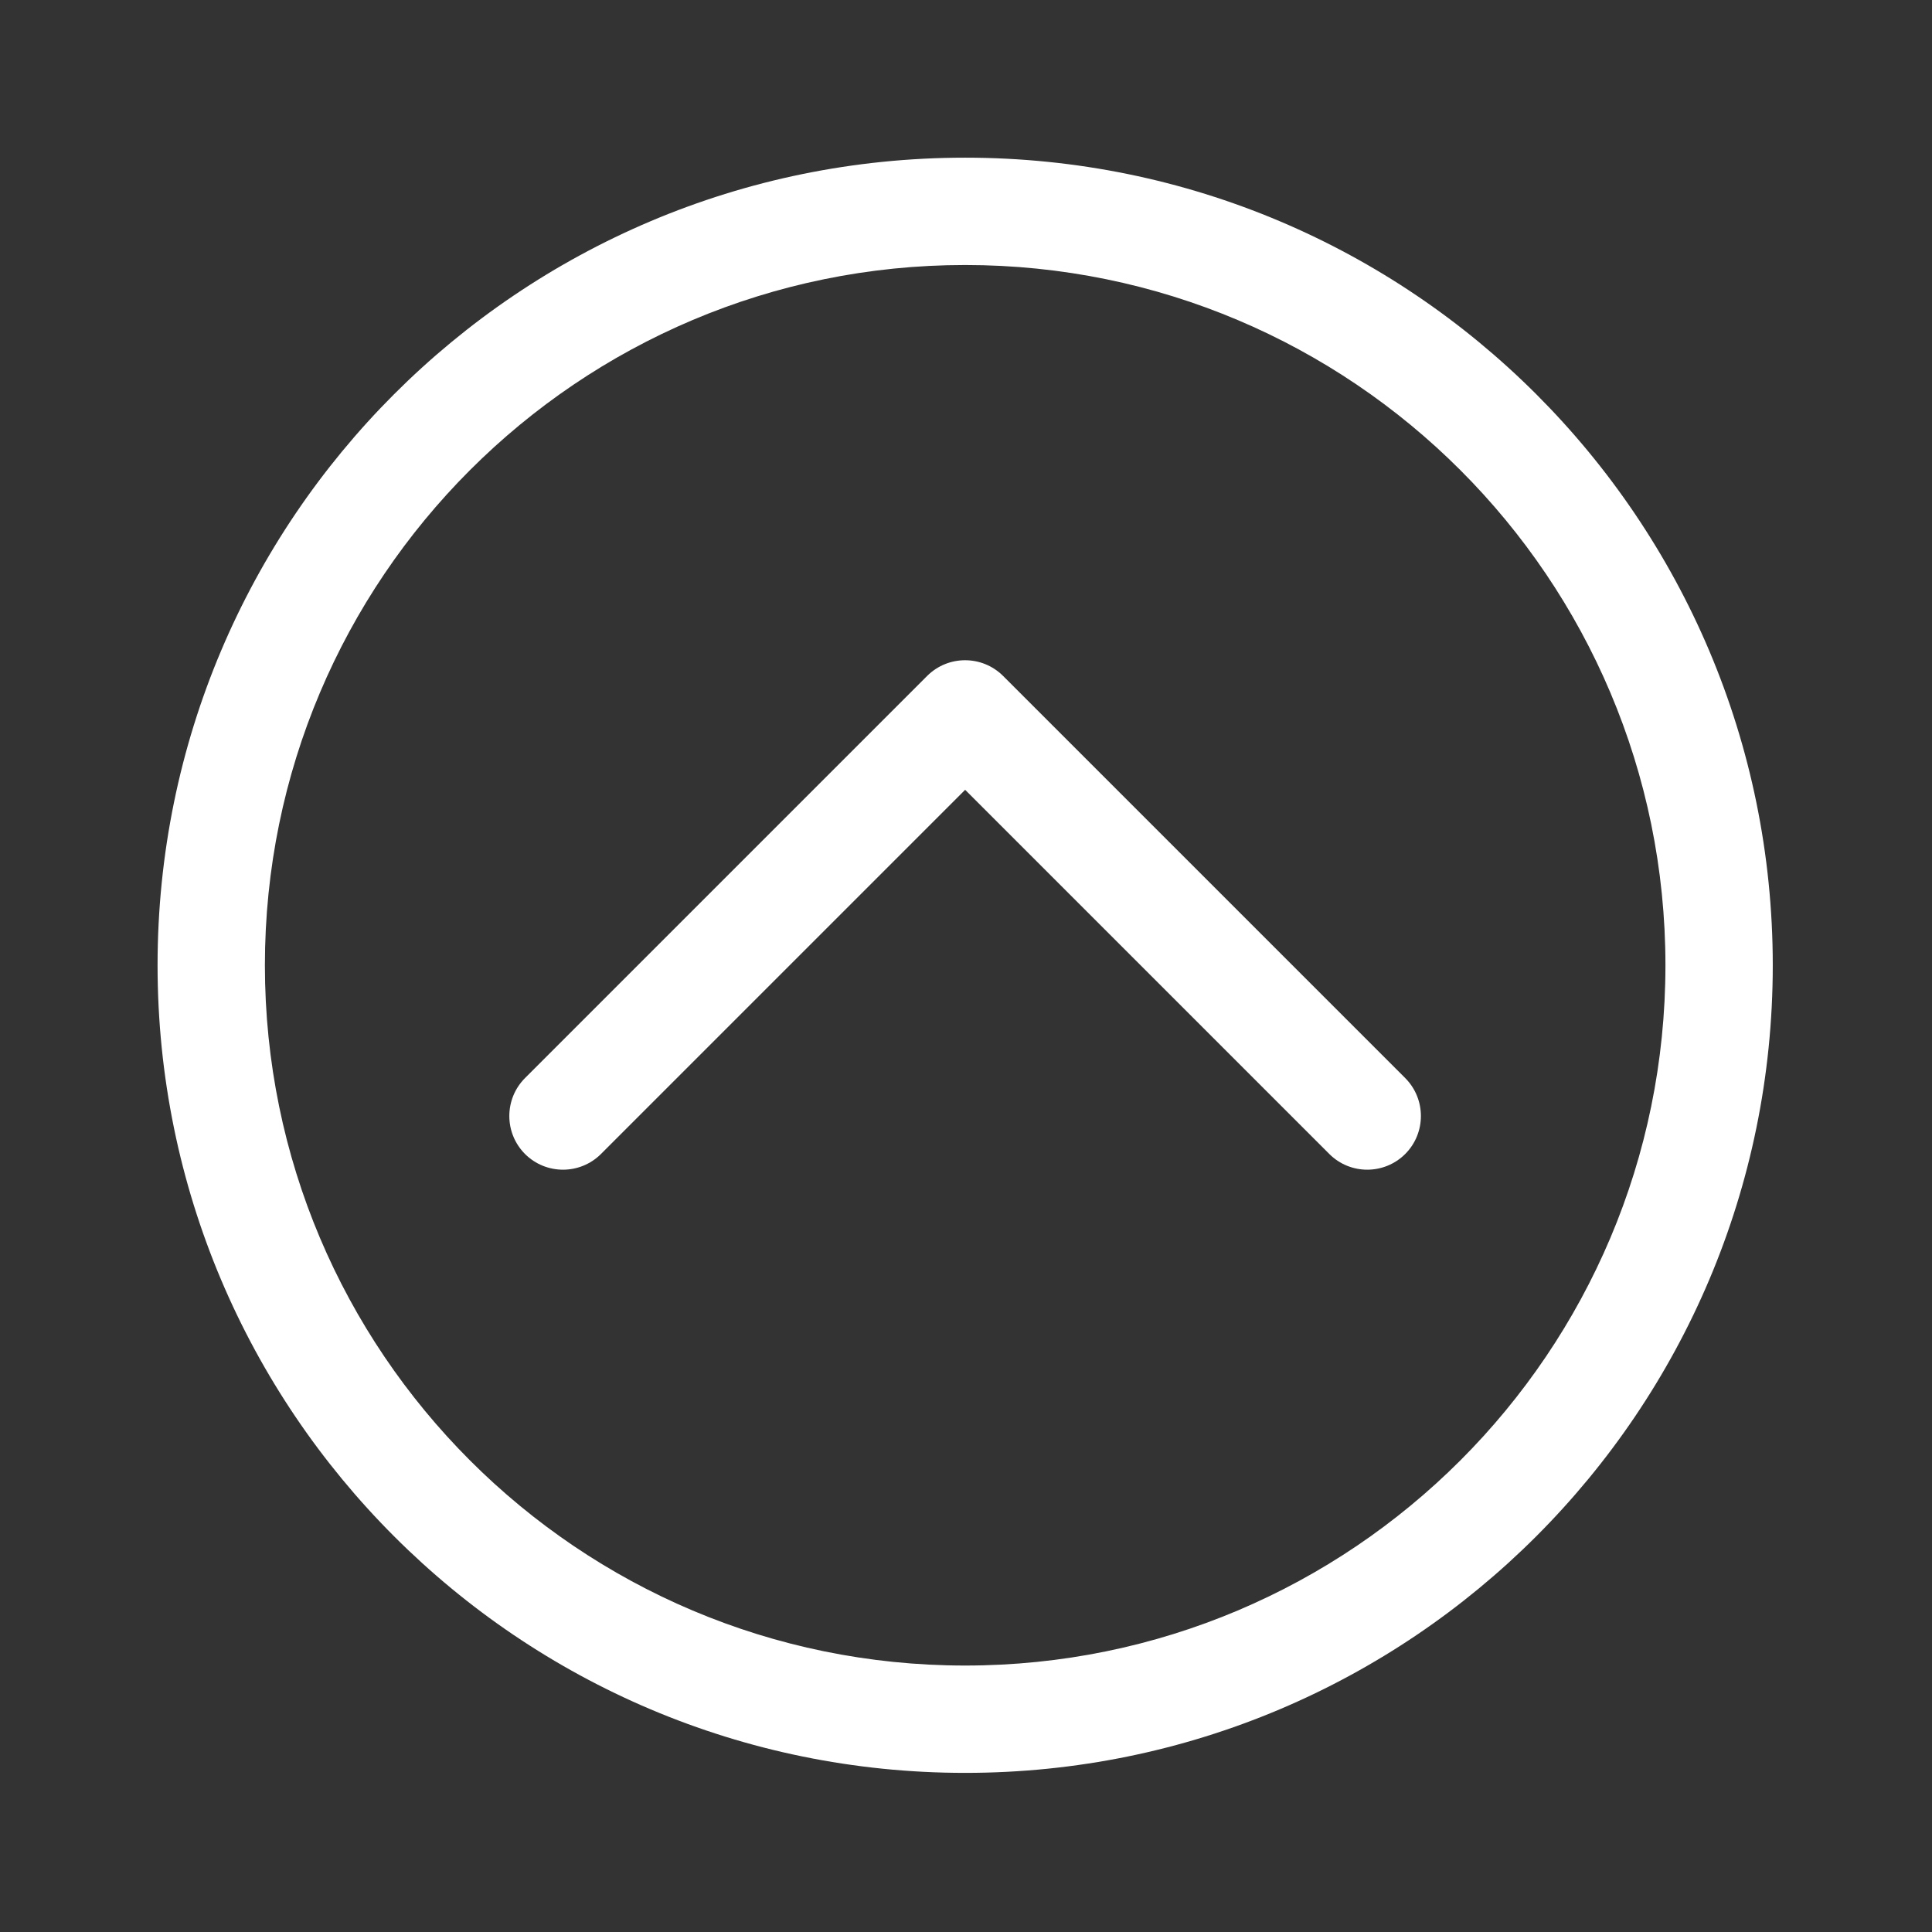 <svg width="36" height="36" viewBox="0 0 36 36" fill="none" xmlns="http://www.w3.org/2000/svg">
<rect x="0" y="0" width="36" height="36" fill="#333333" stroke="none"/>
<path fill-rule="evenodd" clip-rule="evenodd" d="M31.033 17.986C31.033 25.193 25.191 31.035 17.984 31.035C10.778 31.035 4.936 25.193 4.936 17.986C4.936 10.78 10.778 4.938 17.984 4.938C25.191 4.938 31.033 10.78 31.033 17.986ZM17.984 33.035C26.296 33.035 33.033 26.297 33.033 17.986C33.033 9.675 26.296 2.938 17.984 2.938C9.673 2.938 2.936 9.675 2.936 17.986C2.936 26.297 9.673 33.035 17.984 33.035ZM24.77 21.503C25.16 21.893 25.793 21.893 26.184 21.503C26.574 21.112 26.574 20.479 26.184 20.088L18.691 12.595C18.3 12.205 17.667 12.205 17.276 12.595L9.783 20.088C9.393 20.479 9.393 21.112 9.783 21.503C10.174 21.893 10.807 21.893 11.198 21.503L17.984 14.717L24.77 21.503Z" fill="white"/>
</svg>
